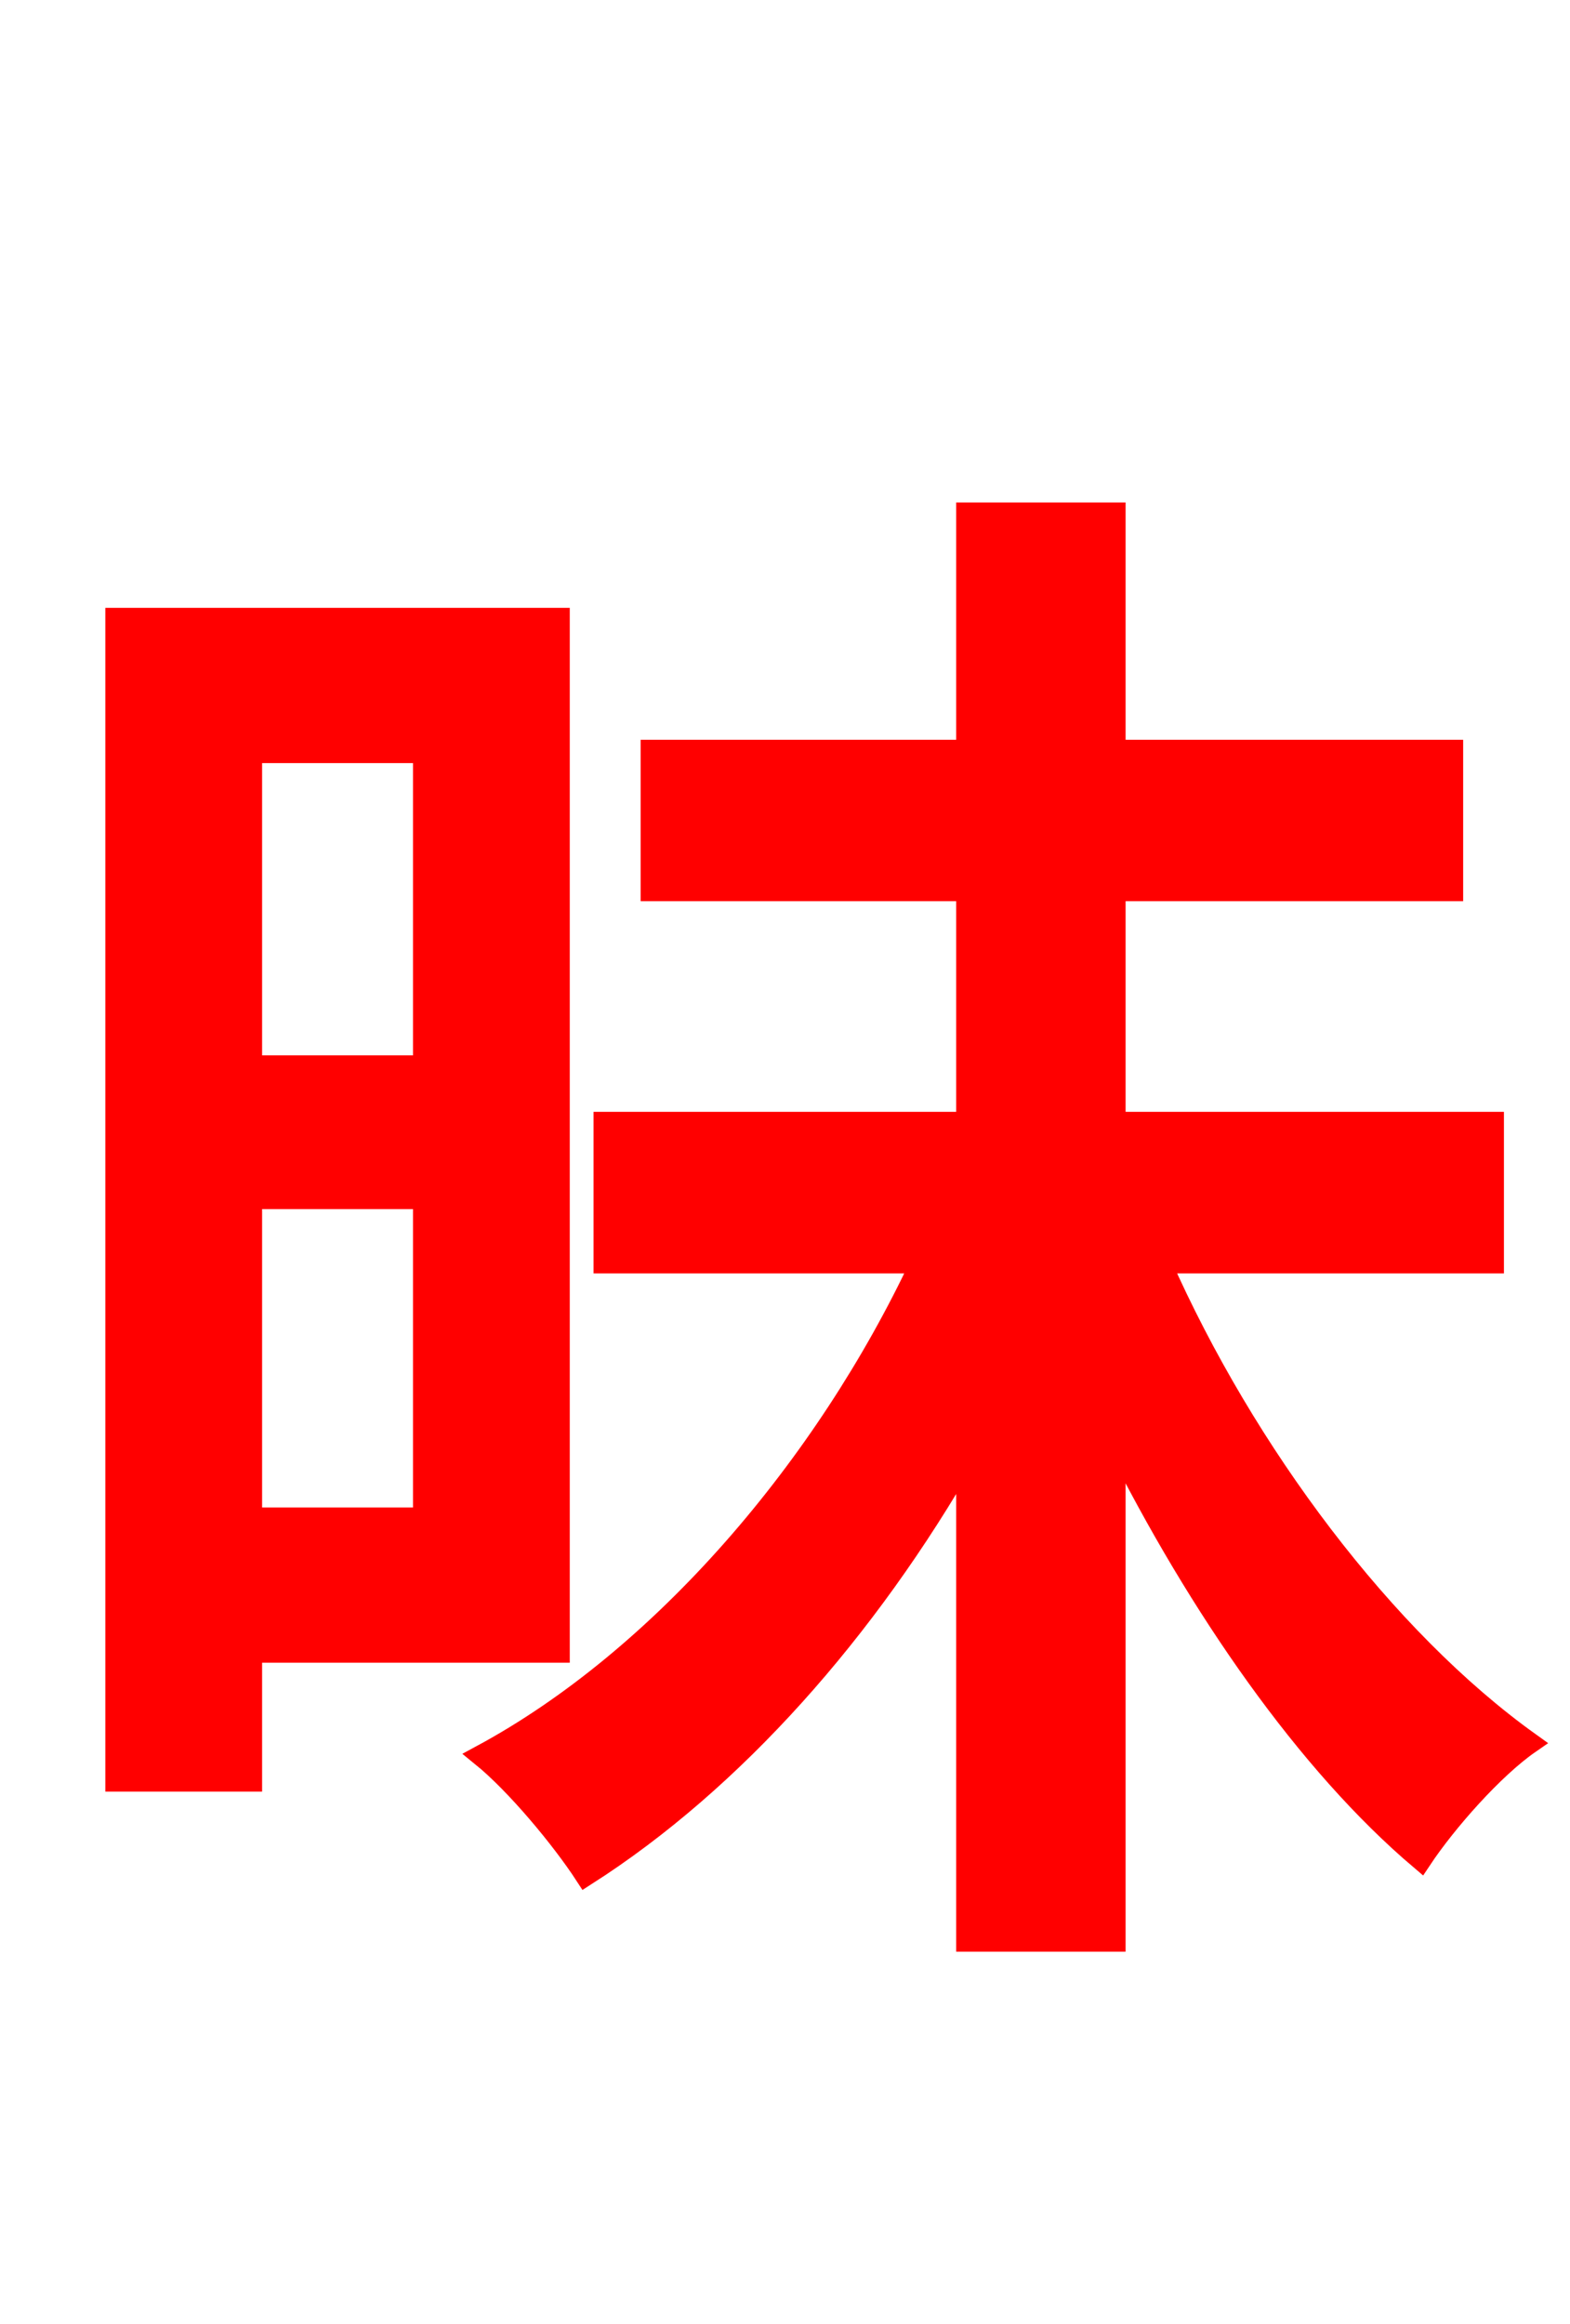 <svg xmlns="http://www.w3.org/2000/svg" xmlns:xlink="http://www.w3.org/1999/xlink" width="72" height="106.56"><path fill="red" stroke="red" d="M19.44 34.49L19.44 48.89L11.52 48.89L11.52 34.49ZM11.52 69.62L11.52 54.94L19.44 54.94L19.44 69.62ZM25.63 75.74L25.63 28.37L5.33 28.37L5.33 81.65L11.52 81.65L11.52 75.74ZM68.47 57.89L68.47 51.48L51.12 51.48L51.12 40.82L66.60 40.82L66.60 34.42L51.12 34.42L51.12 23.54L44.35 23.54L44.35 34.42L29.88 34.42L29.88 40.82L44.35 40.82L44.35 51.48L27.72 51.48L27.72 57.89L42.26 57.89C37.87 67.25 30.38 76.03 22.10 80.50C23.69 81.79 25.78 84.31 26.86 85.97C33.62 81.65 39.74 74.74 44.35 66.67L44.35 88.99L51.12 88.99L51.12 65.95C55.01 73.73 59.98 80.86 65.16 85.25C66.31 83.52 68.47 81.07 70.13 79.92C63.50 75.17 57.10 66.67 53.21 57.89Z"/></svg>
